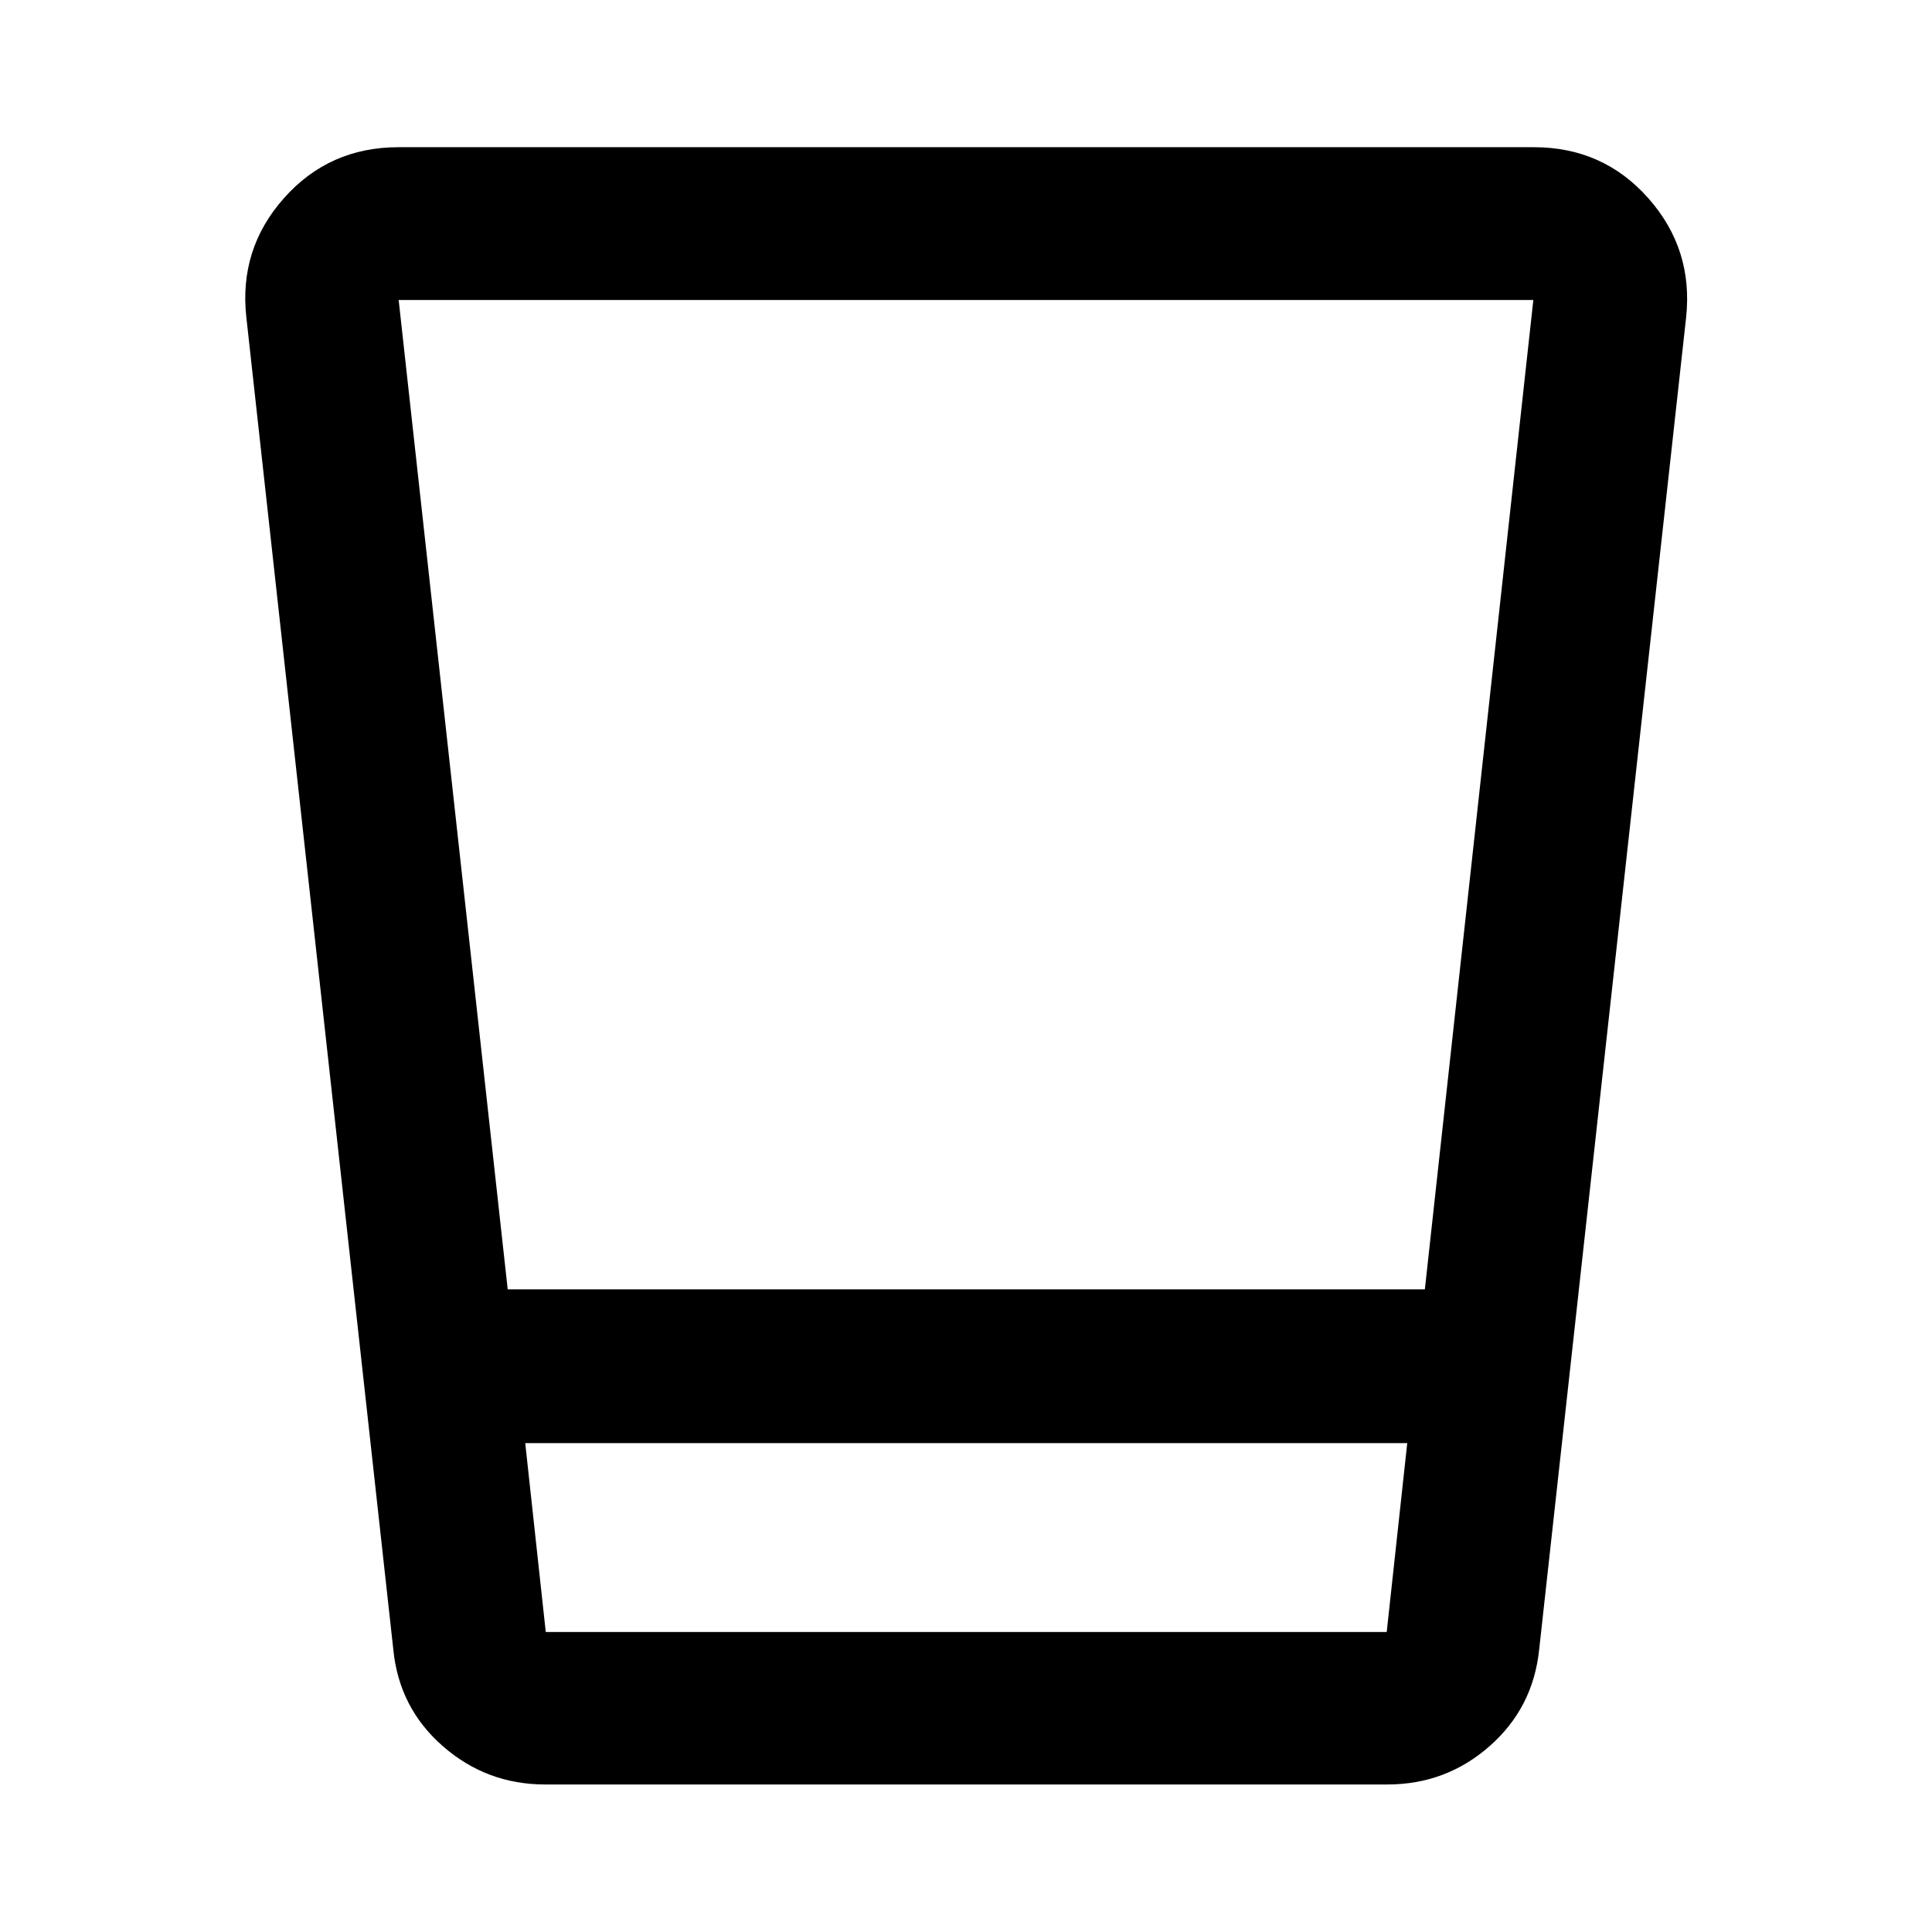 <svg xmlns="http://www.w3.org/2000/svg" height="40" viewBox="0 -960 960 960" width="40"><path d="M270.855-73.304q-29.017 0-50.788-19.011-21.772-19.011-24.632-48.04L122.42-802.24q-3.811-33.97 18.667-59.293 22.478-25.322 56.913-25.322h564.16q34.4 0 56.856 25.322 22.455 25.323 18.803 59.293l-73.015 661.885q-3.02 29.029-24.673 48.04-21.653 19.01-50.747 19.01H270.855Zm-9.87-169.616 10.203 93.862h417.863l10.203-93.862H260.985Zm-8.709-76.42h455.729l53.901-491.602H198.094l54.182 491.602Zm8.709 170.282h438.269H260.985Z"/></svg>